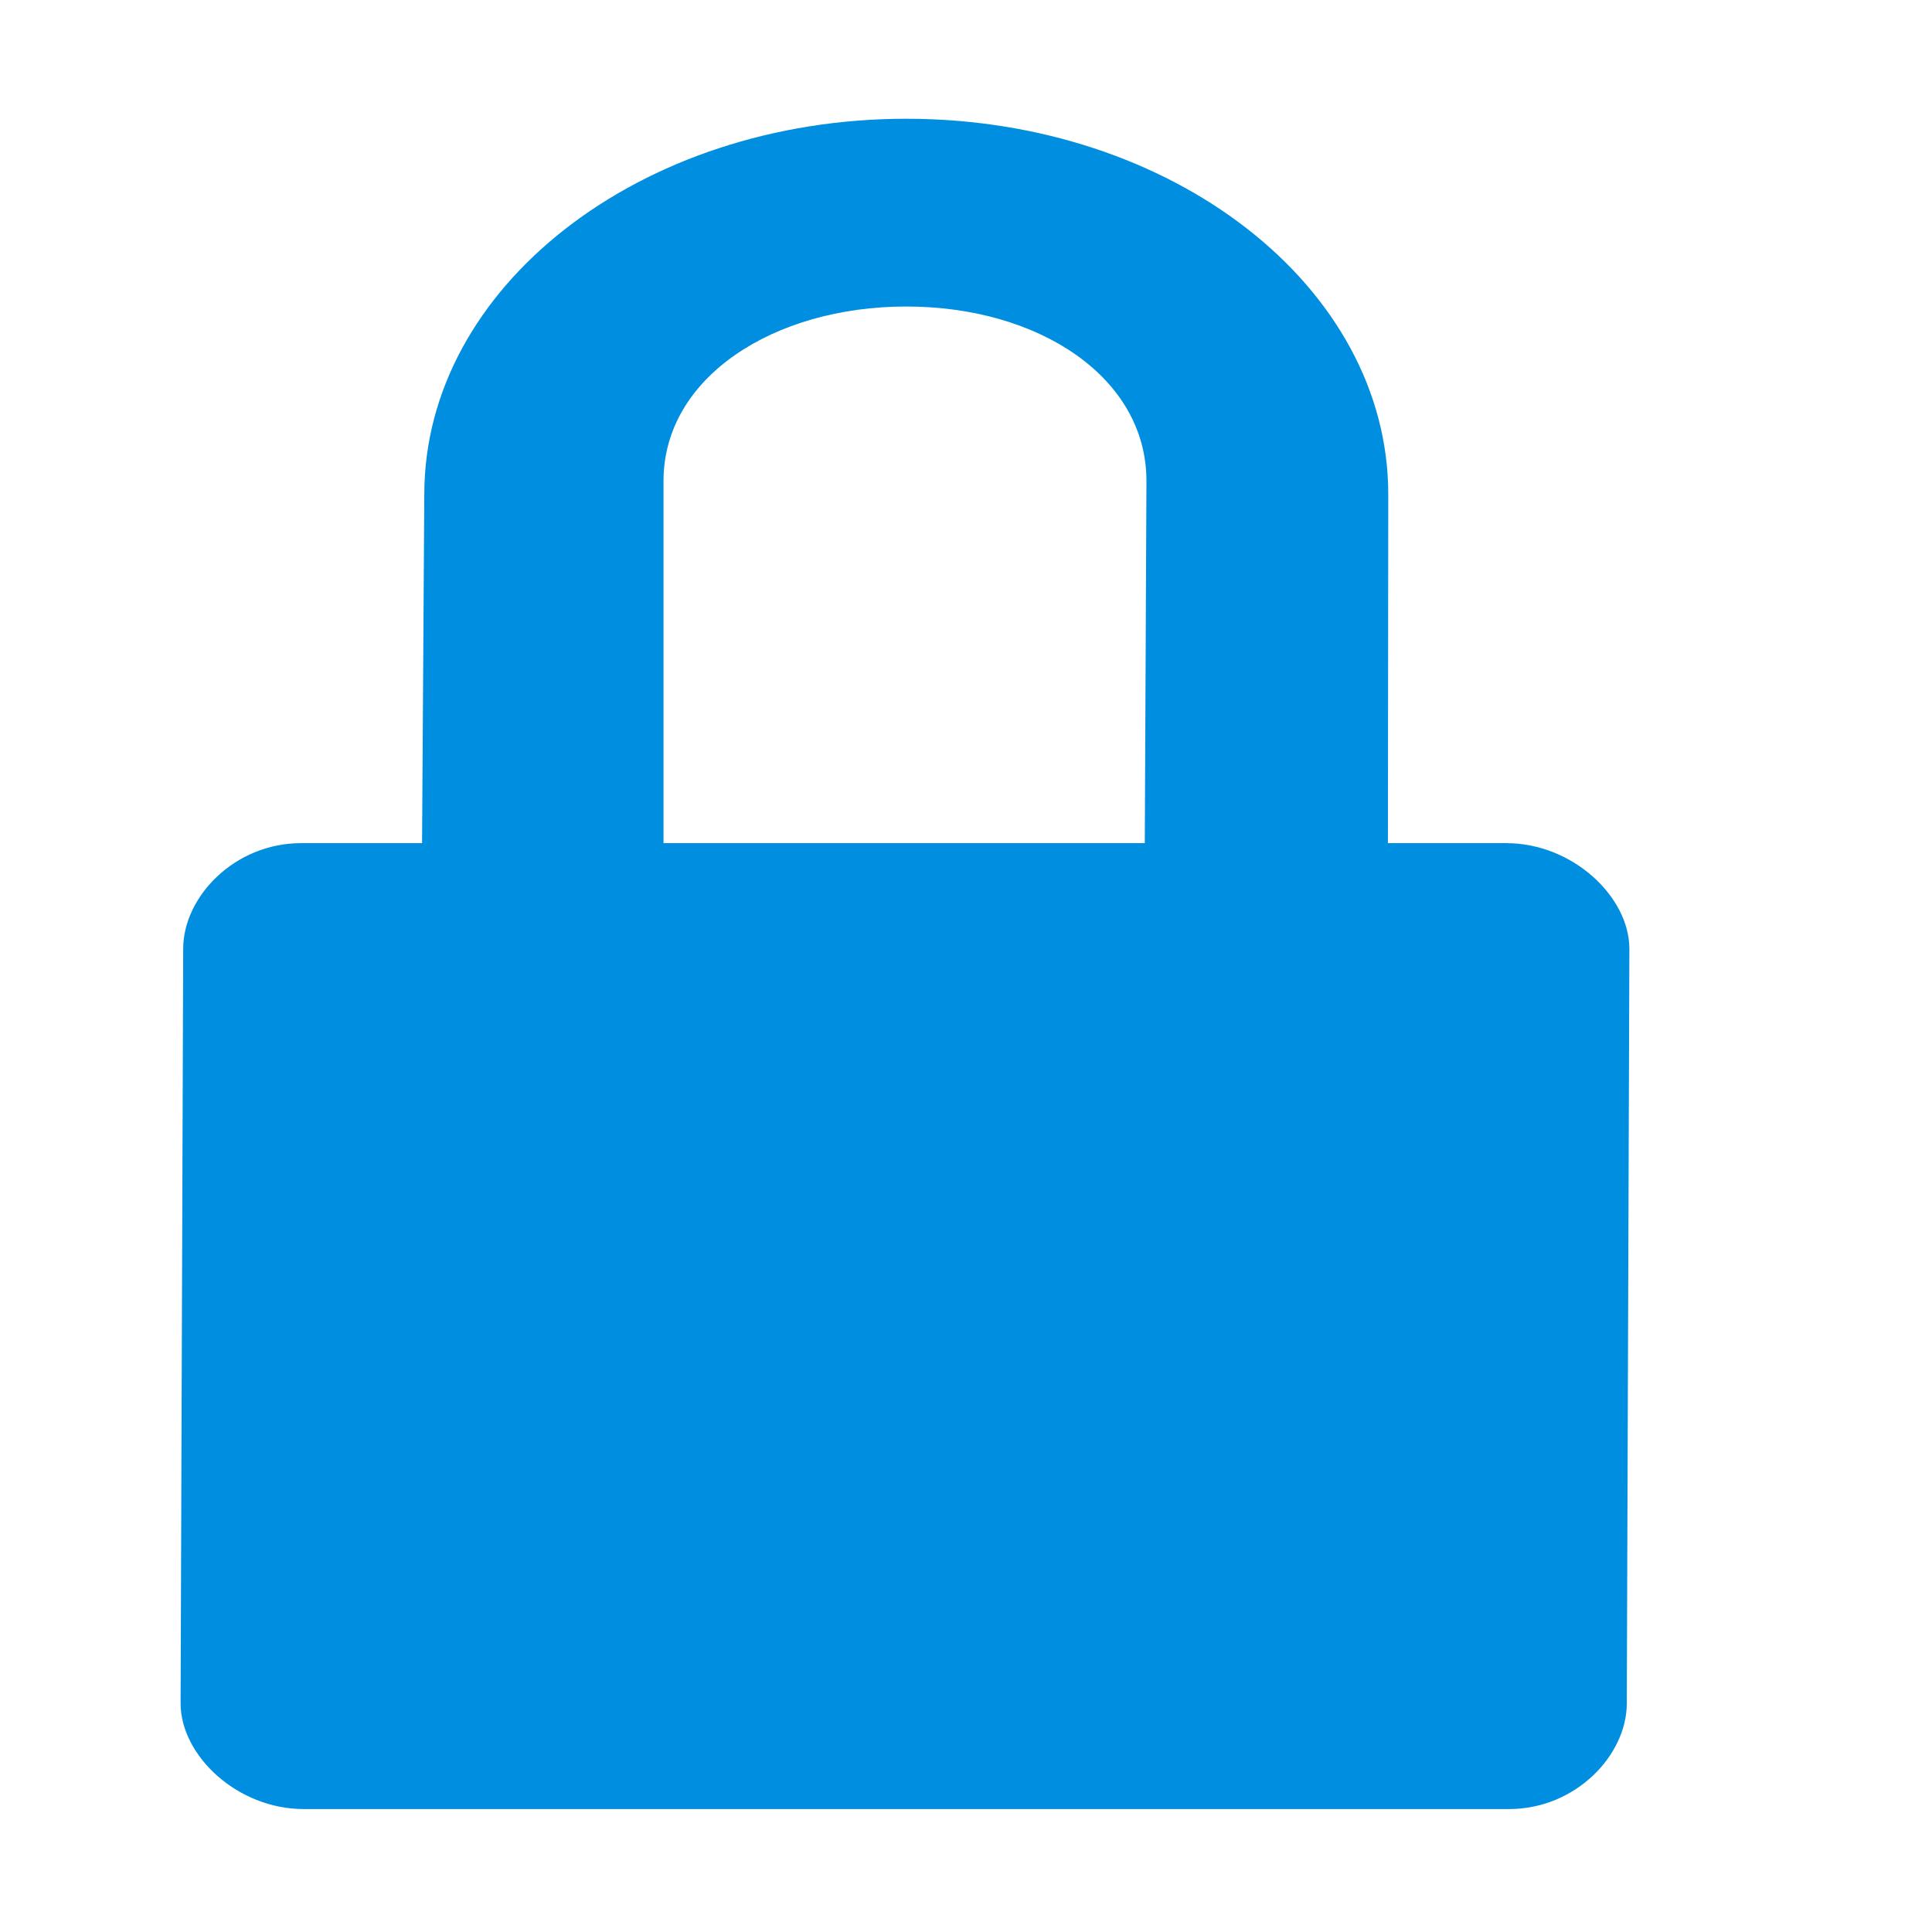 <?xml version="1.0" standalone="no"?><!DOCTYPE svg PUBLIC "-//W3C//DTD SVG 1.1//EN" "http://www.w3.org/Graphics/SVG/1.1/DTD/svg11.dtd"><svg t="1602251922611" class="icon" viewBox="0 0 1024 1024" version="1.1" xmlns="http://www.w3.org/2000/svg" p-id="1581" xmlns:xlink="http://www.w3.org/1999/xlink" width="32" height="32"><defs><style type="text/css"></style></defs><path d="M798.363 446.887l-62.741 0 0.188-184.848c0-109.984-114.234-199.095-255.462-199.095-141.042 0-255.462 89.112-255.462 199.095l-1.188 184.848-64.115 0c-35.306 0-62.49 28.464-62.49 55.991l-1.375 399.972c0 27.495 29.934 55.991 65.241 55.991l638.905 0c35.183 0 62.364-28.496 62.364-55.991l1.375-399.972C863.602 475.352 833.546 446.887 798.363 446.887zM606.765 446.887 351.678 446.887 351.678 254.916c0-54.867 58.366-92.454 128.669-92.454 70.365 0 127.292 37.586 127.292 92.454L606.765 446.887z" p-id="1582" fill="#008FE0"></path></svg>